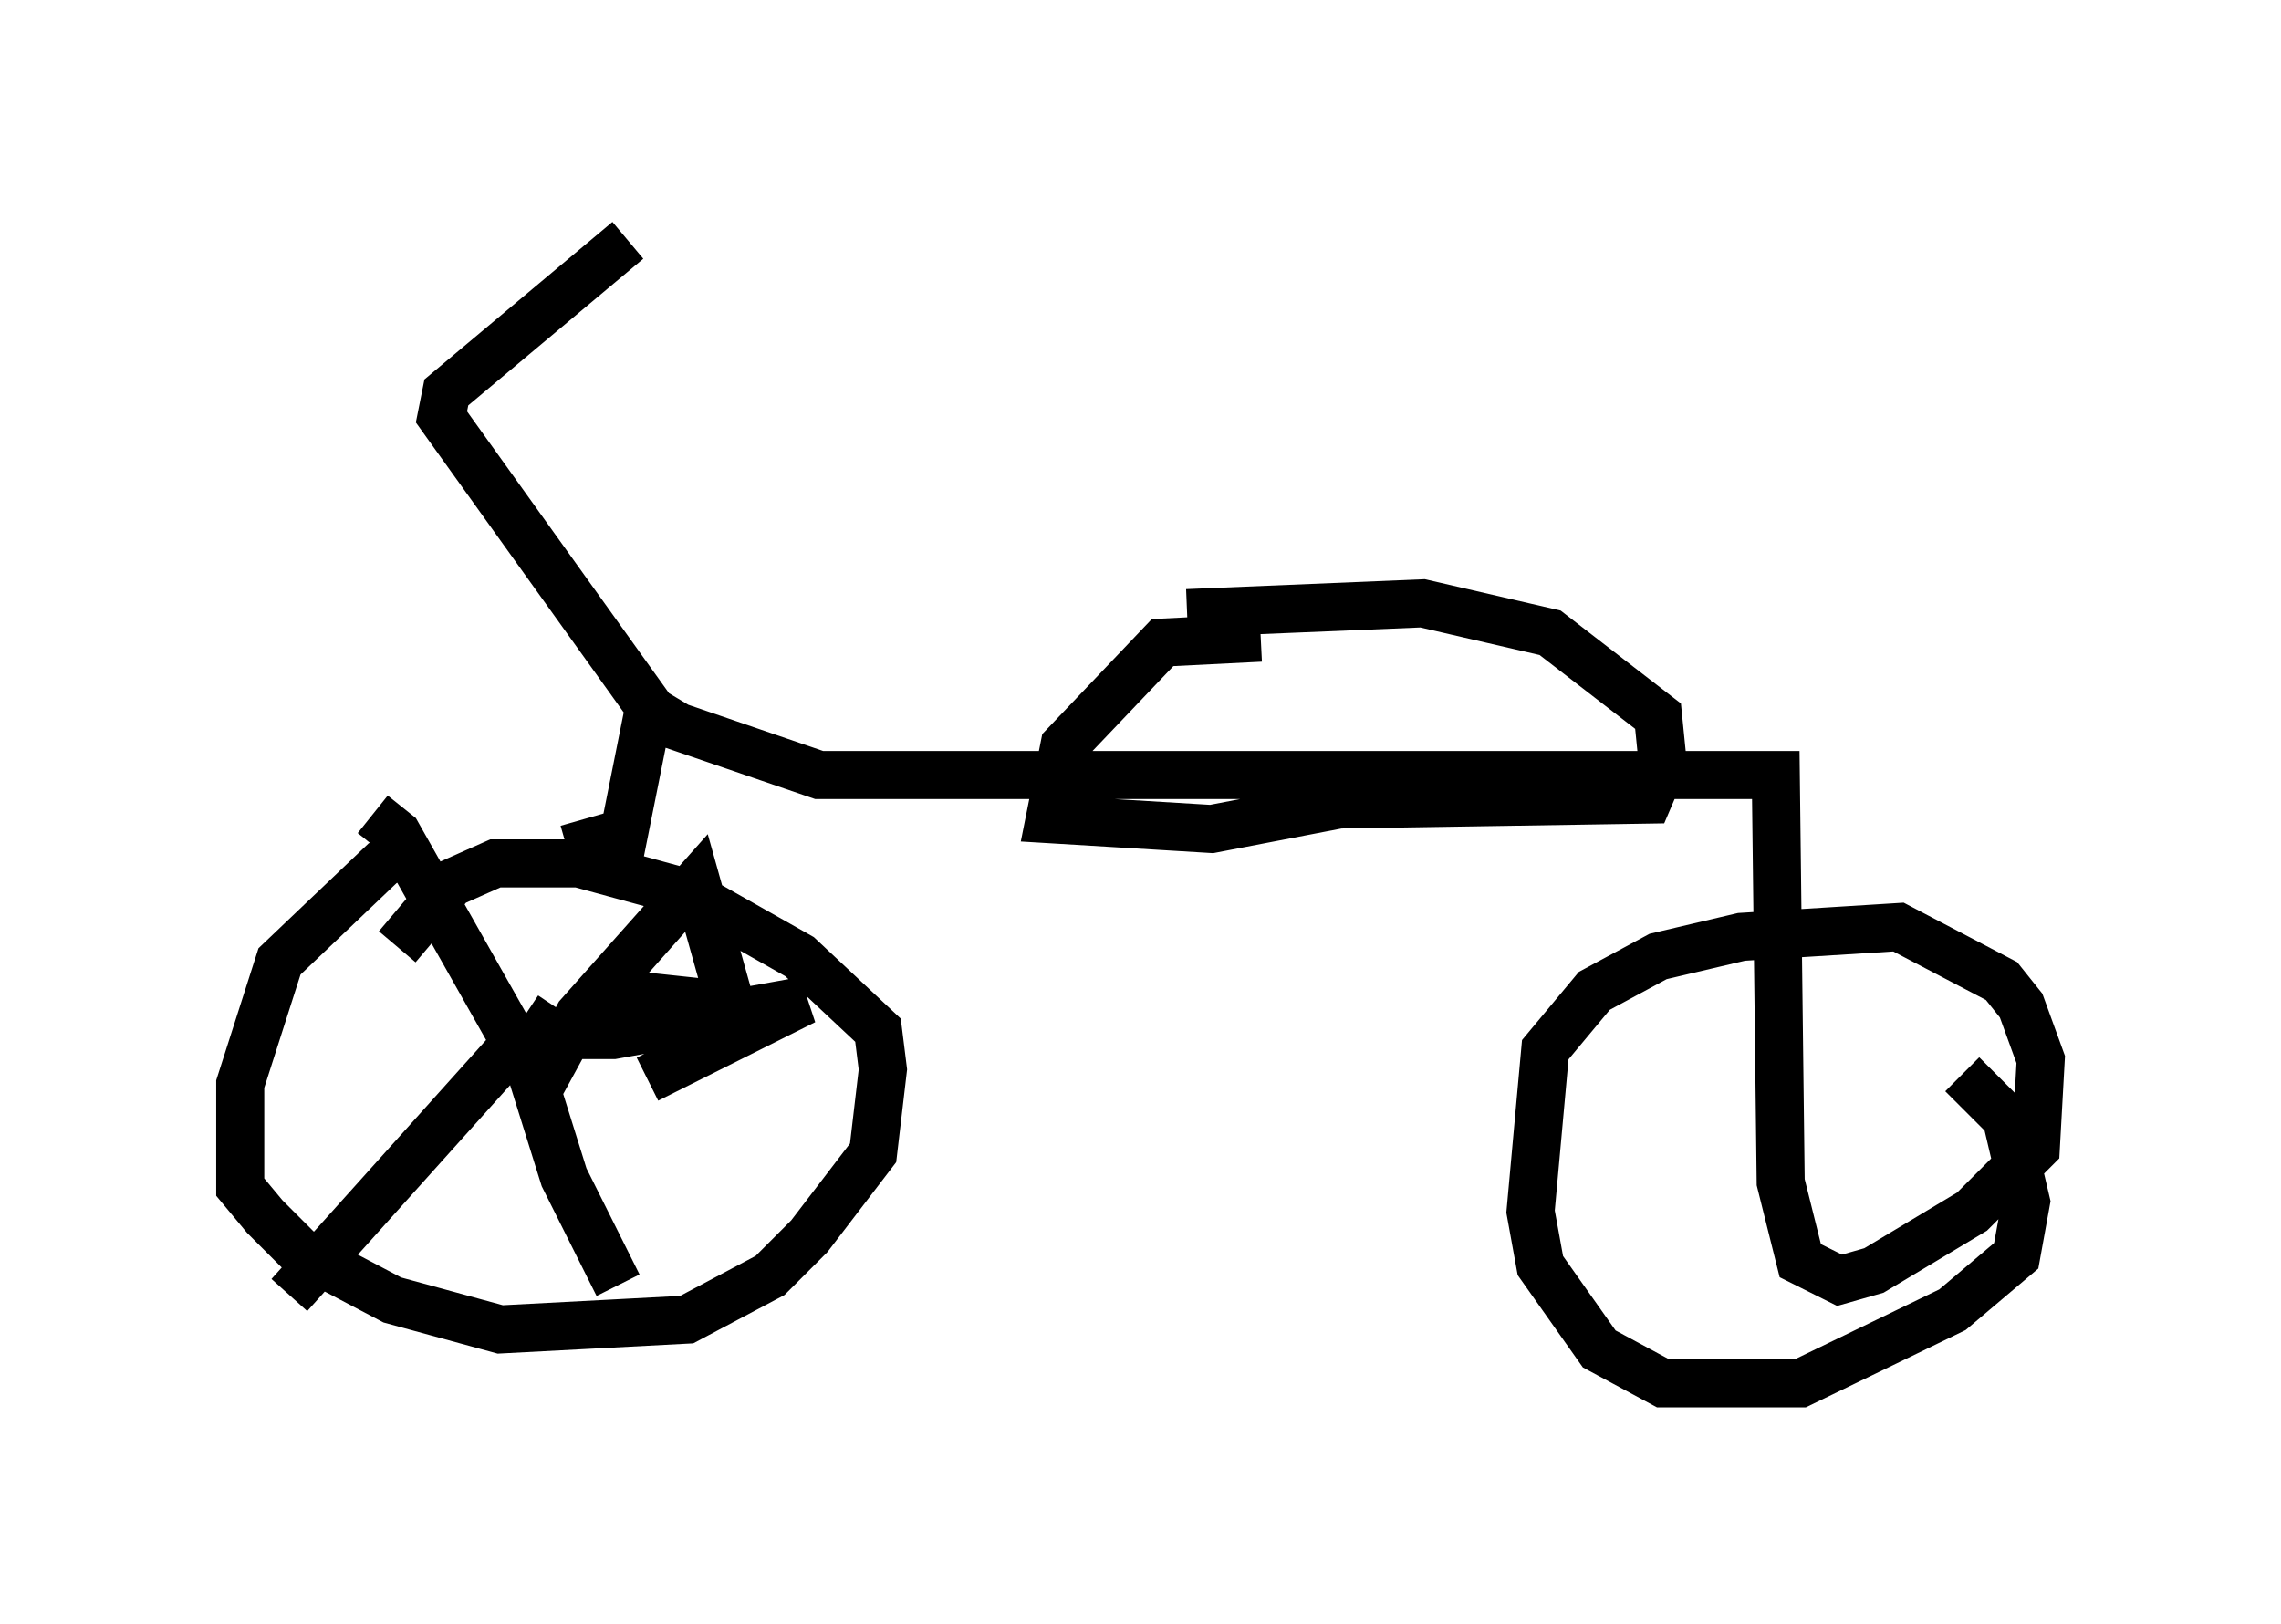<?xml version="1.0" encoding="utf-8" ?>
<svg baseProfile="full" height="33.786" version="1.1" width="47.465" xmlns="http://www.w3.org/2000/svg" xmlns:ev="http://www.w3.org/2001/xml-events" xmlns:xlink="http://www.w3.org/1999/xlink"><defs /><rect fill="white" height="33.786" width="47.465" x="0" y="0" /><path d="M9.9, 17.863 m-1.327, -0.204 l-0.613, 0.306 -2.144, 2.042 l-0.817, 2.552 0.0, 2.144 l0.51, 0.613 0.715, 0.715 l1.94, 1.021 2.246, 0.613 l3.879, -0.204 1.735, -0.919 l0.817, -0.817 1.327, -1.735 l0.204, -1.735 -0.102, -0.817 l-1.633, -1.531 -2.348, -1.327 l-2.246, -0.613 -1.735, 0.0 l-0.919, 0.408 -1.123, 1.327 m-0.51, -2.756 l0.51, 0.408 2.654, 4.696 l0.51, 0.204 0.613, -1.123 l2.45, -2.756 0.715, 2.552 l-2.858, -0.306 m-1.429, 0.51 l0.613, 0.408 1.225, 0.0 l3.981, -0.715 -3.267, 1.633 m-2.756, -1.225 l1.021, 3.267 1.123, 2.246 m-2.348, -4.798 l-4.492, 5.002 m6.125, -9.902 l0.204, 0.715 0.51, 0.204 l0.613, -3.063 3.573, 1.225 l19.906, 0.0 0.102, 8.473 l0.408, 1.633 0.817, 0.408 l0.715, -0.204 2.042, -1.225 l1.327, -1.327 0.102, -1.838 l-0.408, -1.123 -0.408, -0.51 l-2.144, -1.123 -3.267, 0.204 l-1.735, 0.408 -1.327, 0.715 l-1.021, 1.225 -0.306, 3.369 l0.204, 1.123 1.225, 1.735 l1.327, 0.715 2.858, 0.0 l3.165, -1.531 1.327, -1.123 l0.204, -1.123 -0.408, -1.735 l-0.919, -0.919 m-26.746, -7.248 l-0.51, -0.306 -4.39, -6.125 l0.102, -0.51 3.777, -3.165 m13.169, 8.269 l-2.042, 0.102 -2.042, 2.144 l-0.306, 1.531 3.369, 0.204 l2.654, -0.51 6.431, -0.102 l0.306, -0.715 -0.102, -1.021 l-2.246, -1.735 -2.654, -0.613 l-4.9, 0.204 " fill="none" stroke="black" stroke-width="1" /></svg>